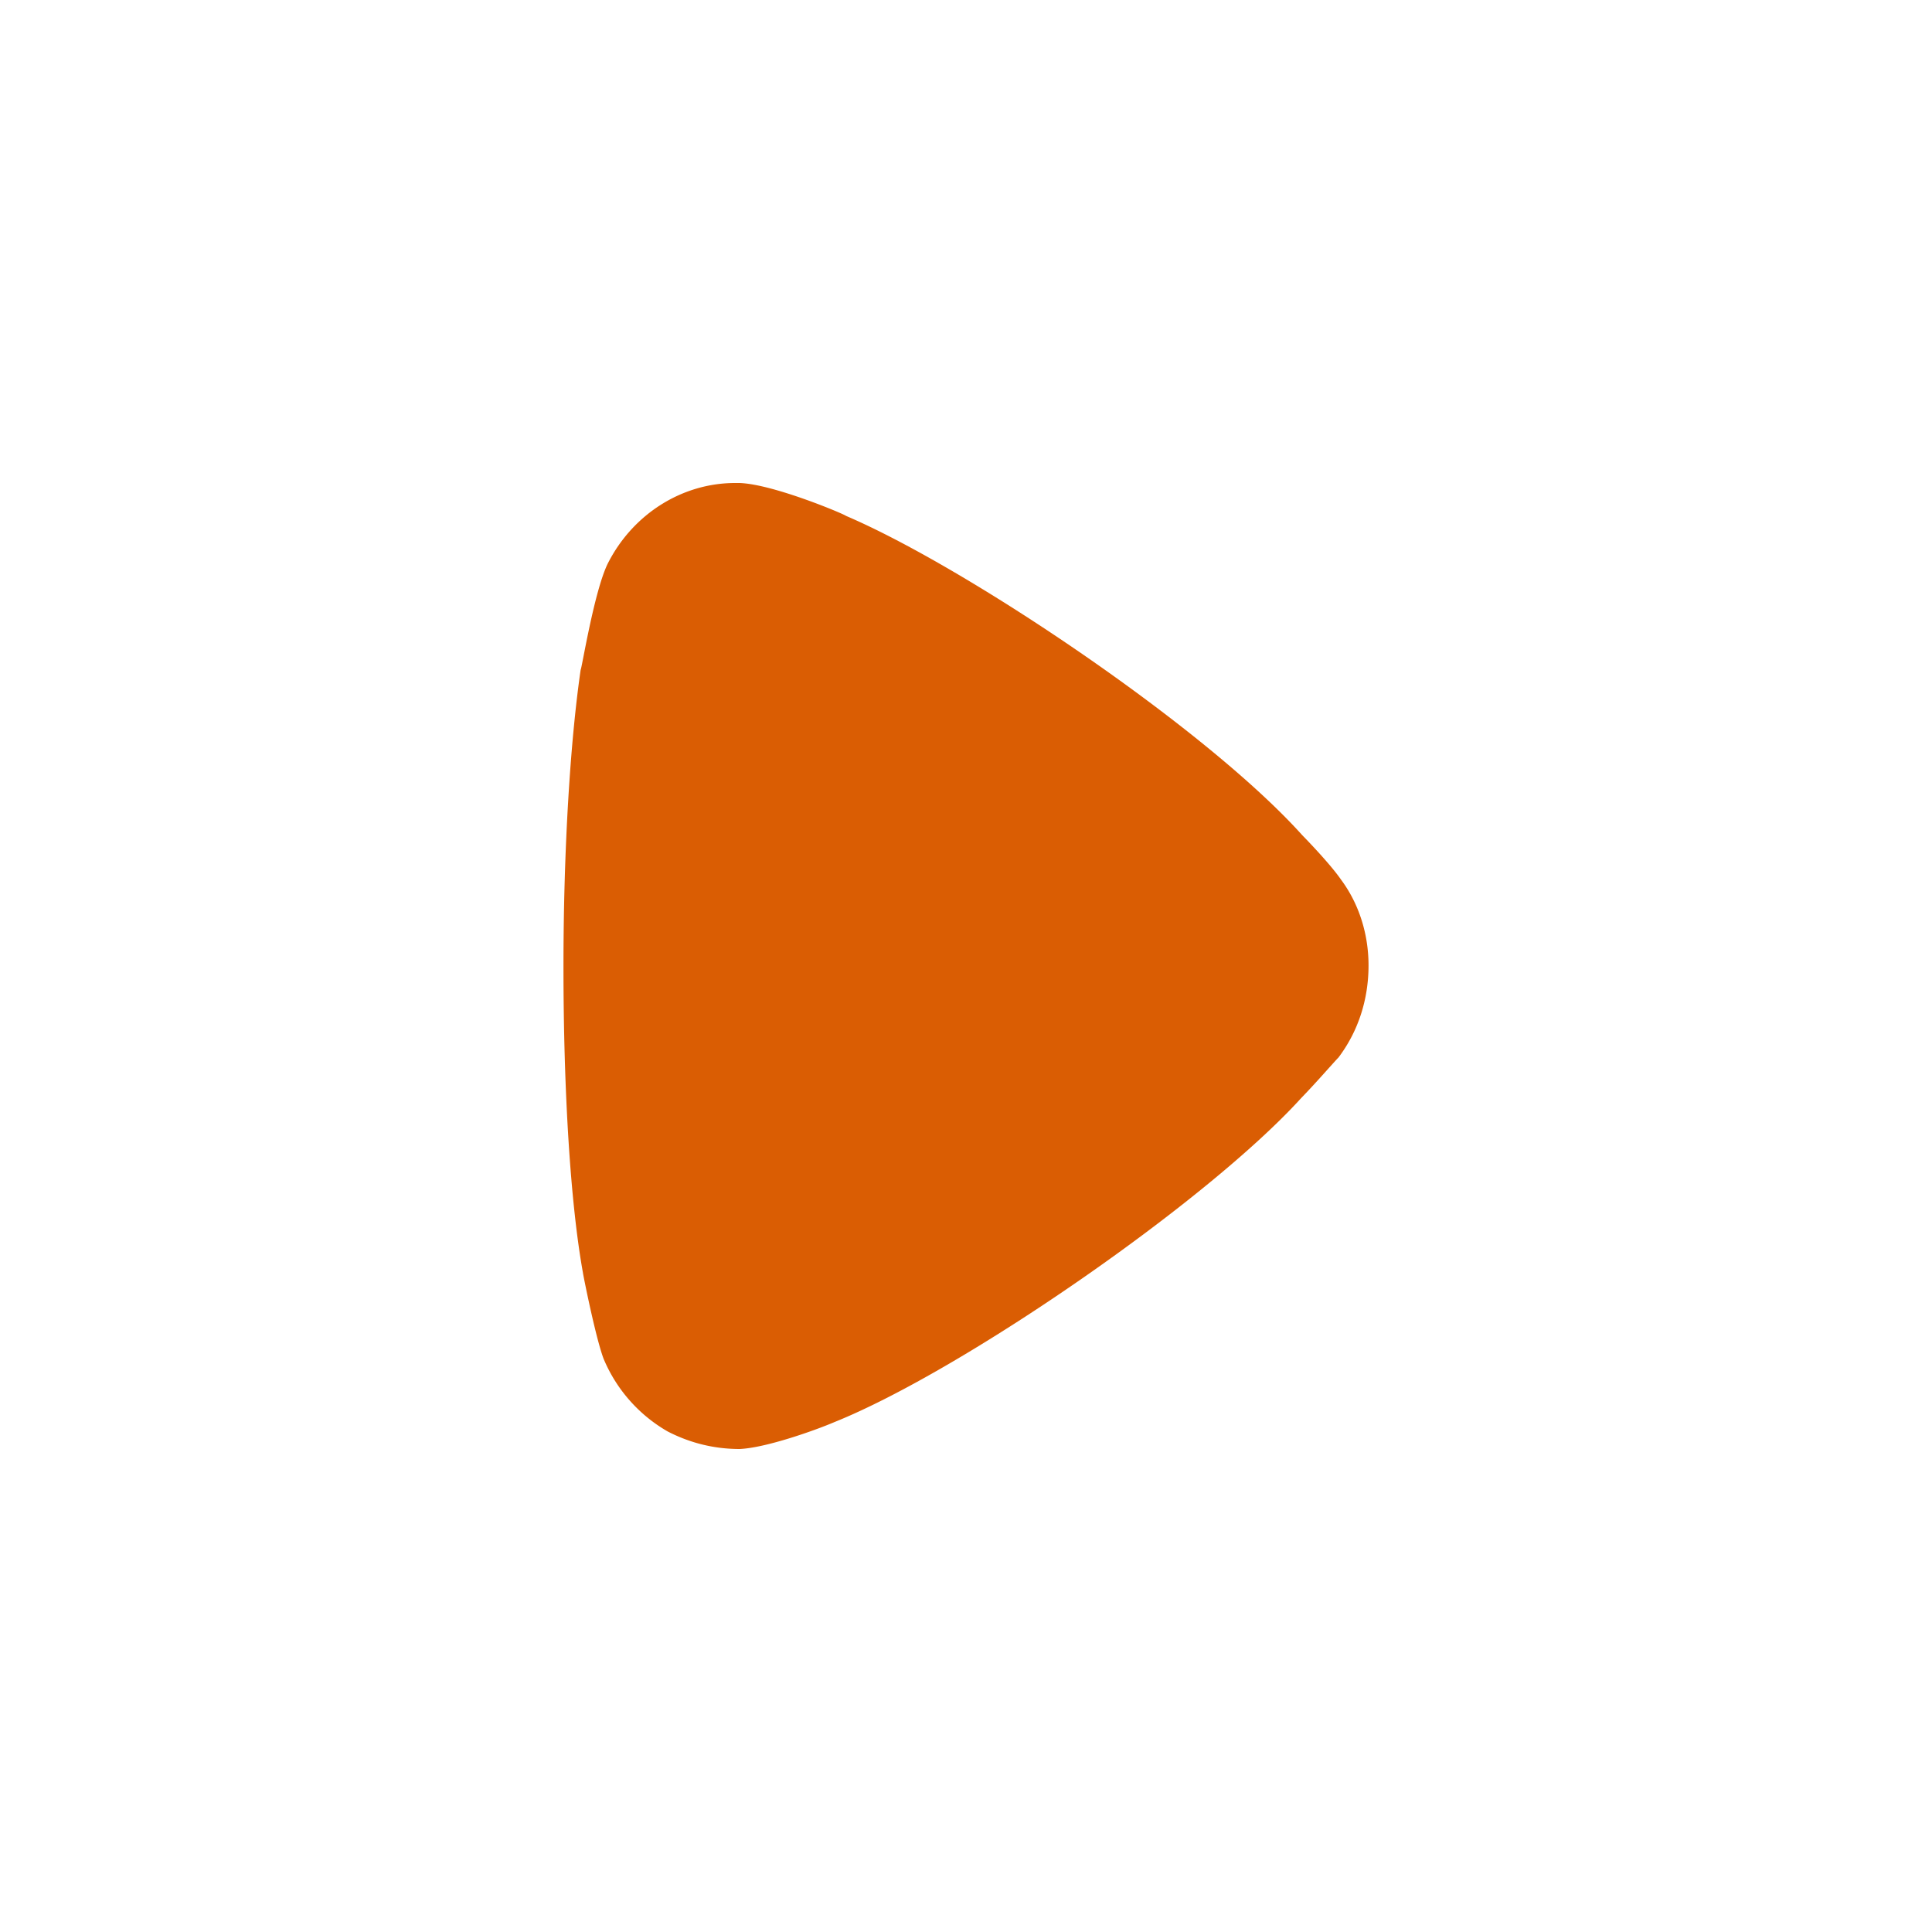 <svg width="20" height="20" fill="none" xmlns="http://www.w3.org/2000/svg"><path d="M13.86 10.943c-.048.048-.226.255-.391.425-.971 1.069-3.504 2.819-4.83 3.353-.201.086-.71.267-.982.279-.26 0-.51-.06-.746-.182a1.562 1.562 0 01-.663-.753c-.083-.22-.213-.875-.213-.887-.13-.717-.202-1.883-.202-3.171 0-1.228.072-2.346.178-3.074.012-.012.142-.827.284-1.106.261-.51.77-.827 1.315-.827h.047c.355.013 1.1.33 1.1.34 1.255.536 3.73 2.2 4.724 3.306 0 0 .28.284.402.461.19.256.284.571.284.887 0 .353-.107.681-.308.949" fill="#DA5D03"/></svg>